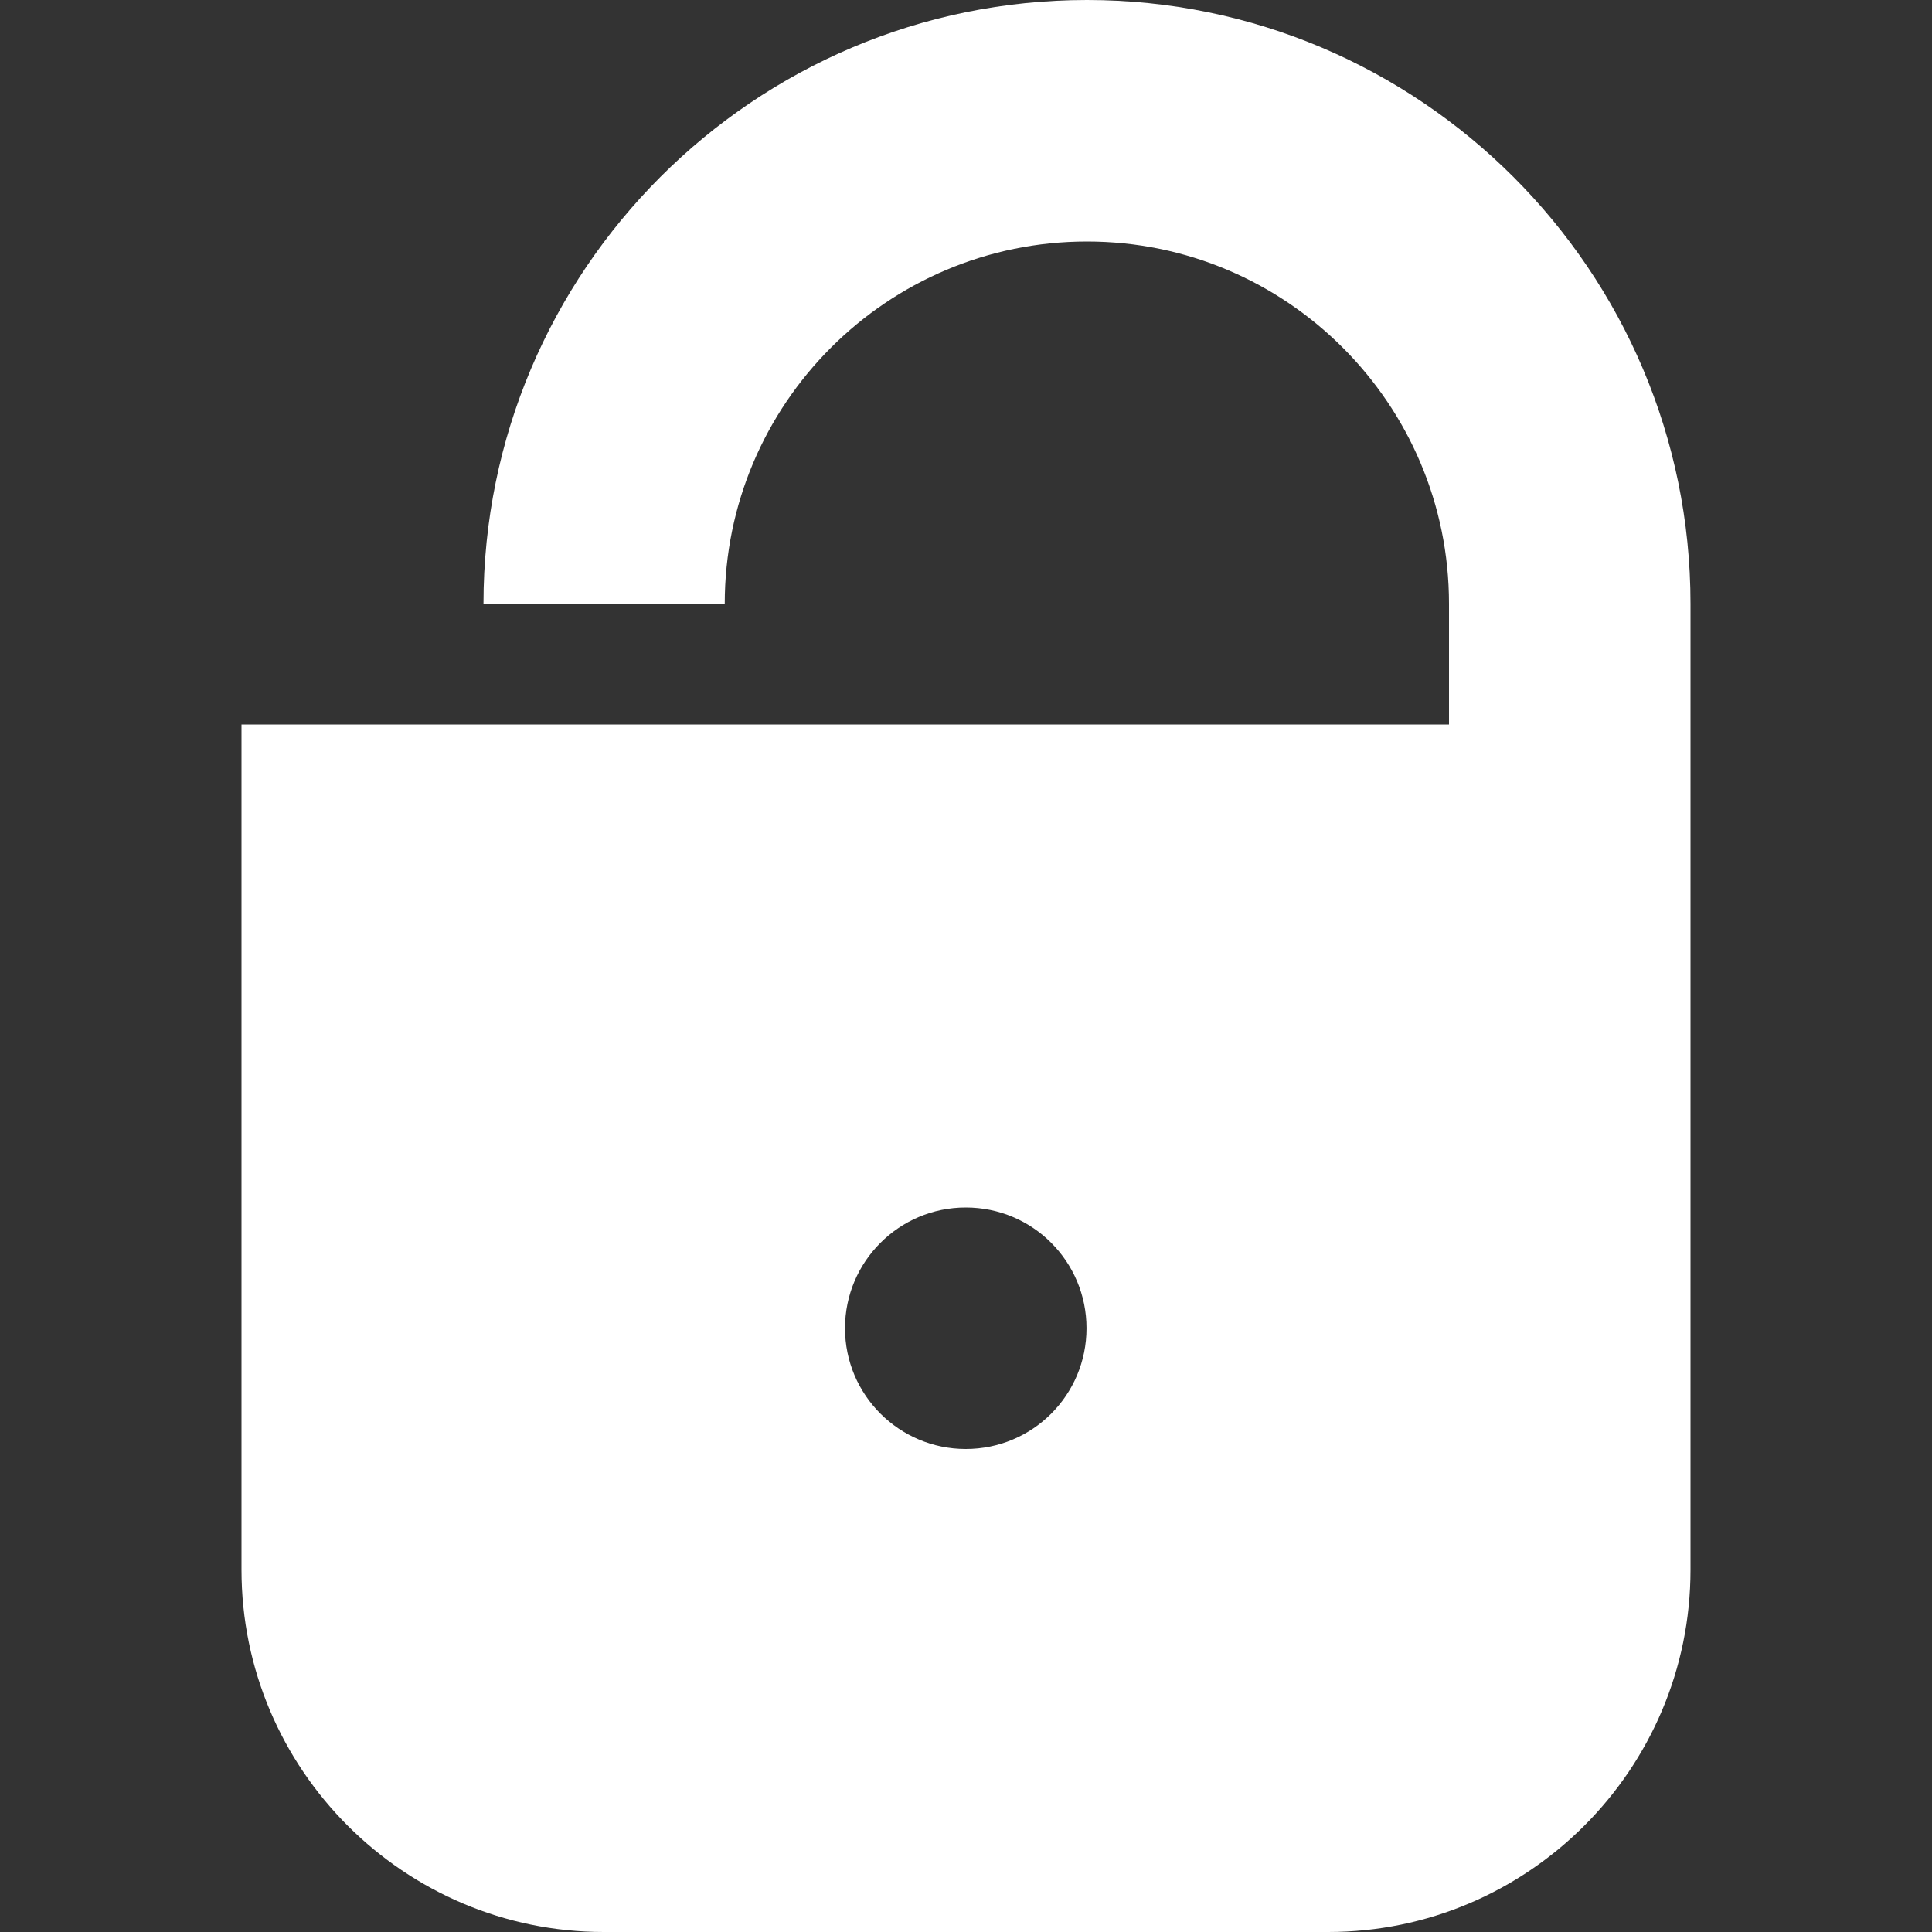 <?xml version='1.0' encoding='ISO-8859-1'?>
<!-- Generator: Adobe Illustrator 15.1.0, SVG Export Plug-In . SVG Version: 6.00 Build 0)  -->
<!DOCTYPE svg PUBLIC "-//W3C//DTD SVG 1.1//EN" "http://www.w3.org/Graphics/SVG/1.1/DTD/svg11.dtd"><svg xmlns:xlink='http://www.w3.org/1999/xlink' version='1.1' x='0px' y='0px' viewBox='-4 0 32 32' xmlns='http://www.w3.org/2000/svg' height='32px' xml:space='preserve' width='32px'>
<rect x="-4" y="0" width="32" height="32" fill="#333333" stroke="none"/>
<g id='Layer_1'>
</g>
<g id='unlock_x5F_fill'>
	<path d='M14.004,0C8.488,0,4.008,4.484,4.008,10h3.996c0-3.309,2.688-6,6-6C17.309,4,20,6.691,20,10v2H0v14
		c0,3.309,2.695,6,6,6h12c3.305,0,6-2.691,6-6V10C24,4.484,19.512,0,14.004,0z M11.996,24c-1.102,0-2-0.895-2-2s0.898-2,2-2
		c1.109,0,2,0.895,2,2S13.105,24,11.996,24z' style='fill:white;'/>
</g>
</svg>
